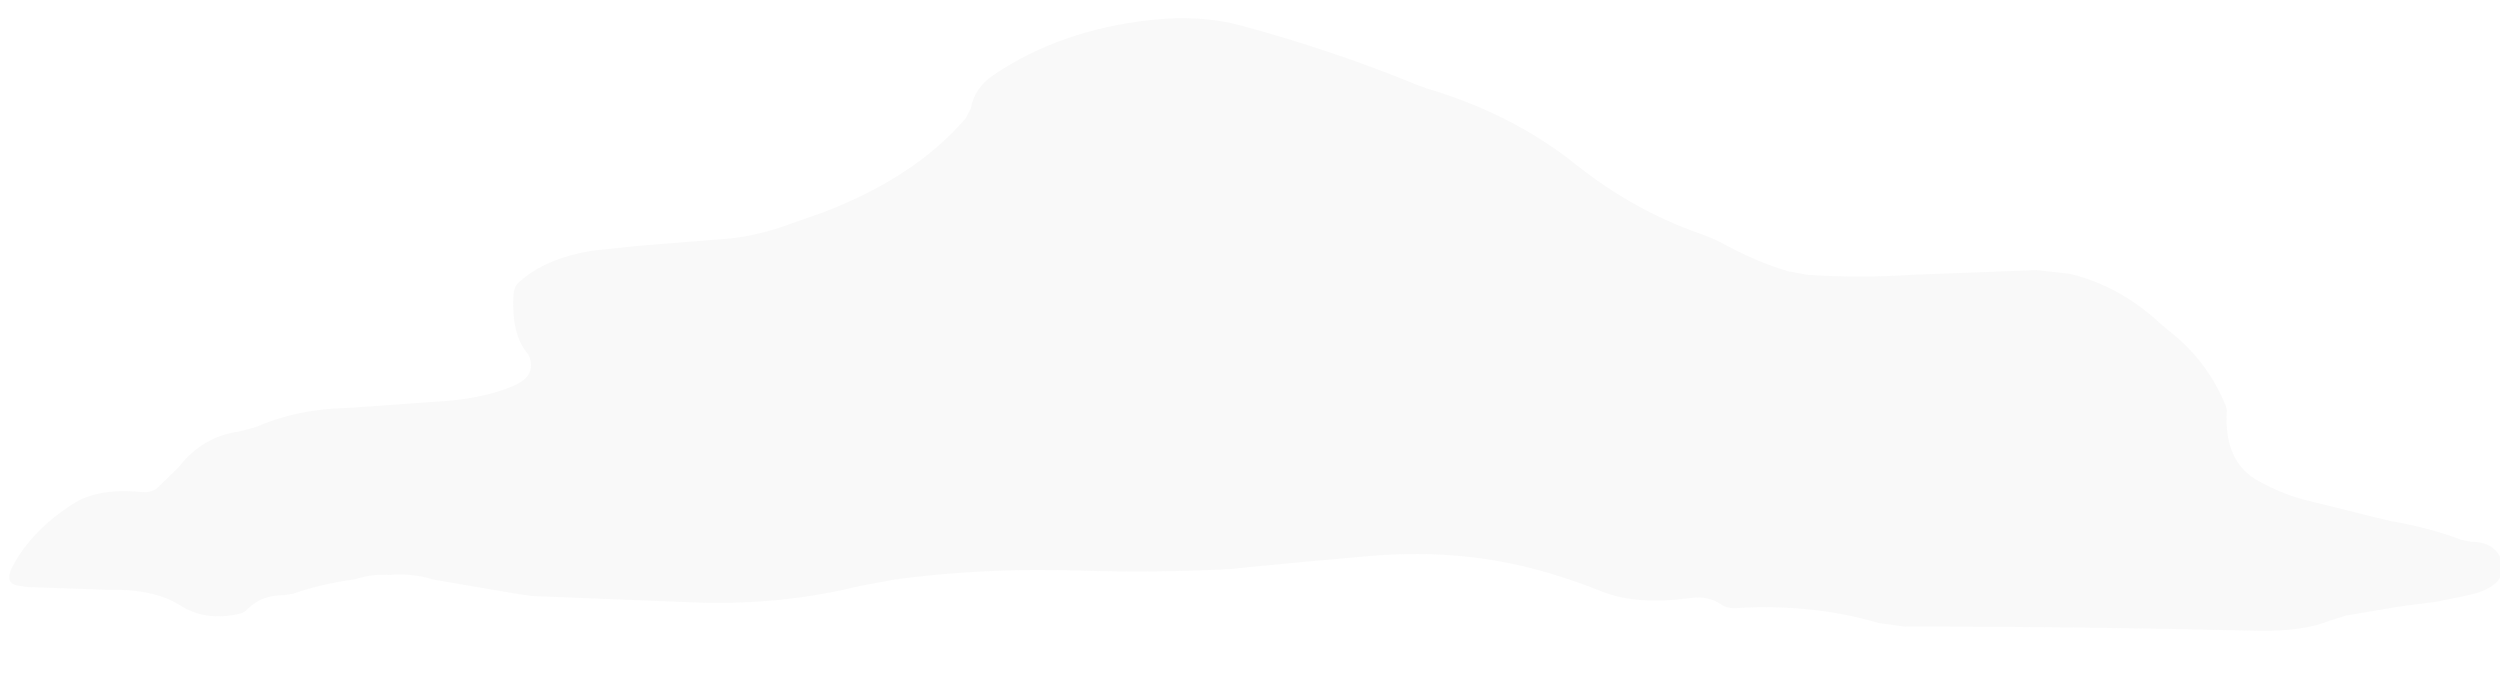 <?xml version="1.0" encoding="UTF-8" standalone="no"?>
<svg xmlns:xlink="http://www.w3.org/1999/xlink" height="77.0px" width="285.0px" xmlns="http://www.w3.org/2000/svg">
  <g transform="matrix(1.0, 0.0, 0.0, 1.0, 0.0, 0.0)">
    <use height="78.4" transform="matrix(0.884, 0.0, 0.0, 0.891, 1.066, 2.056)" width="321.7" xlink:href="#sprite0"/>
  </g>
  <defs>
    <g id="sprite0" transform="matrix(1.0, 0.0, 0.0, 1.0, 25.1, -23.75)">
      <use height="78.4" transform="matrix(1.0, 0.0, 0.0, 1.0, -25.1, 23.75)" width="321.7" xlink:href="#shape0"/>
    </g>
    <g id="shape0" transform="matrix(1.0, 0.0, 0.0, 1.0, 25.1, -23.75)">
      <path d="M279.85 87.6 L281.95 88.1 Q287.15 89.0 291.05 90.5 L292.3 90.75 Q296.3 90.75 296.6 94.65 L295.7 95.9 Q294.55 97.0 292.4 97.5 L291.05 97.8 287.75 98.45 283.1 99.05 276.25 100.2 274.15 100.85 Q270.7 102.25 264.9 102.15 242.05 101.6 219.2 101.6 L215.95 101.15 Q207.4 98.65 197.5 99.25 196.4 99.3 195.6 98.75 193.95 97.65 191.75 97.95 184.8 98.9 180.35 97.15 176.0 95.4 171.4 94.2 161.1 91.55 149.55 92.65 L141.6 93.35 134.8 94.0 132.4 94.25 Q122.75 94.75 113.05 94.45 100.5 94.05 89.0 95.6 L84.65 96.4 Q74.65 98.85 63.95 98.55 L42.25 97.7 39.9 97.35 29.6 95.6 Q26.8 94.75 24.0 95.0 21.7 94.85 19.5 95.55 15.1 96.15 11.5 97.4 L10.3 97.6 Q7.5 97.55 5.7 99.3 5.15 99.9 4.45 100.0 0.1 100.95 -3.15 98.85 -6.55 96.75 -12.55 96.9 L-22.8 96.55 -24.1 96.35 Q-25.8 96.0 -24.65 93.85 -22.2 89.3 -16.95 85.95 -13.75 83.85 -8.0 84.4 -6.85 84.5 -6.1 83.95 L-3.25 81.2 Q-0.2 77.3 4.55 76.65 L6.65 76.1 Q11.9 73.8 18.25 73.65 L20.6 73.5 29.7 72.85 Q35.8 72.55 39.95 70.8 42.0 69.9 42.15 68.5 42.25 67.35 41.7 66.65 39.65 64.2 39.9 59.35 39.95 58.2 40.5 57.65 44.0 54.45 50.25 53.5 L55.95 52.9 67.3 52.0 Q70.55 51.75 74.3 50.55 L79.75 48.65 Q91.7 44.15 98.25 36.55 L98.9 35.3 Q99.35 32.7 101.8 31.05 110.45 25.25 122.15 24.0 128.4 23.3 133.7 24.7 145.3 27.8 156.3 32.25 L157.65 32.75 Q168.7 36.0 176.8 42.4 184.3 48.35 192.95 51.35 194.7 51.95 196.25 52.8 200.35 55.0 204.3 56.15 L206.7 56.6 Q213.5 57.05 220.3 56.6 L236.35 56.0 240.75 56.5 Q247.15 58.1 252.3 62.85 L253.5 63.85 Q258.2 67.5 260.55 72.95 260.9 73.65 260.85 74.15 260.5 80.65 265.05 83.05 268.5 84.9 271.75 85.6 L279.85 87.6" fill="#e2e2e2" fill-opacity="0.212" fill-rule="evenodd" stroke="none"/>
    </g>
  </defs>
</svg>

